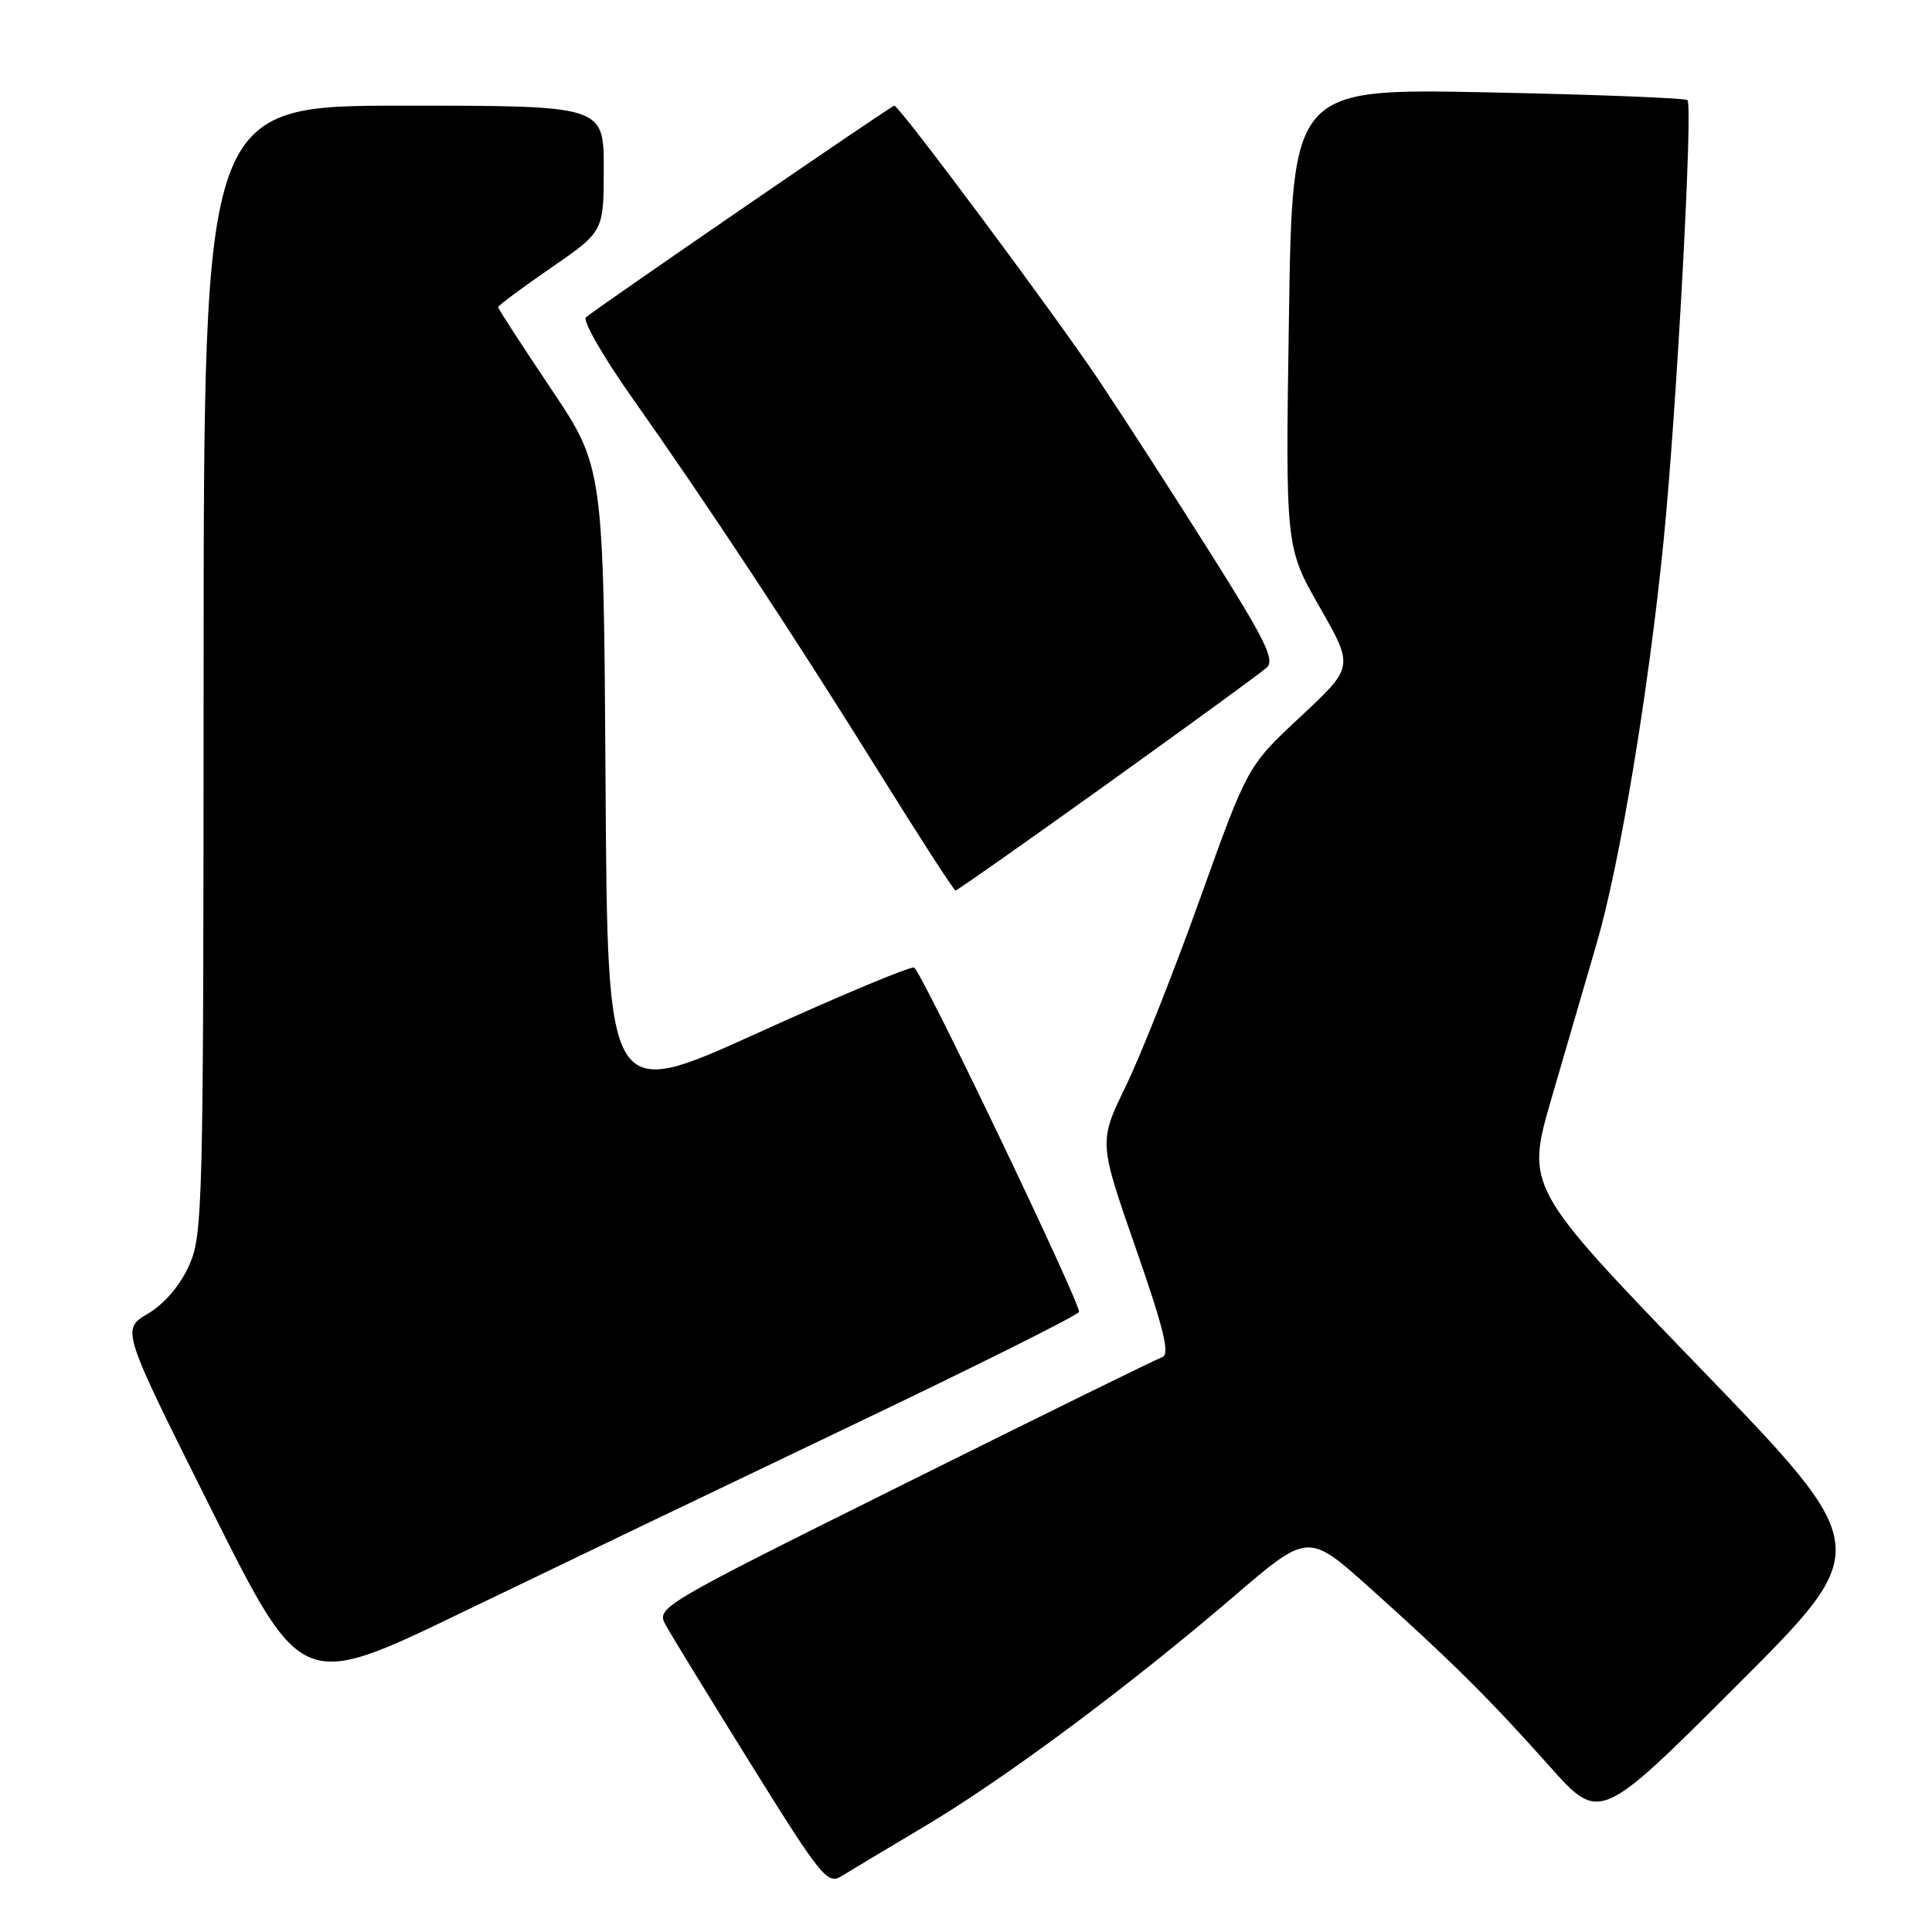 <?xml version="1.0" encoding="UTF-8" standalone="no"?>
<!DOCTYPE svg PUBLIC "-//W3C//DTD SVG 1.1//EN" "http://www.w3.org/Graphics/SVG/1.1/DTD/svg11.dtd" >
<svg xmlns="http://www.w3.org/2000/svg" xmlns:xlink="http://www.w3.org/1999/xlink" version="1.1" viewBox="0 0 256 256">
 <g >
 <path fill="currentColor"
d=" M 122.50 242.01 C 133.09 235.72 149.53 223.50 163.42 211.59 C 173.33 203.09 173.33 203.09 181.38 210.29 C 192.21 219.99 197.36 225.10 205.29 234.00 C 211.96 241.50 211.96 241.50 230.15 223.32 C 248.34 205.15 248.34 205.15 225.24 181.23 C 202.15 157.31 202.15 157.31 205.62 145.41 C 207.53 138.86 210.21 129.68 211.57 125.00 C 214.64 114.48 218.48 91.35 220.45 71.50 C 222.17 54.24 224.34 14.01 223.60 13.27 C 223.33 12.99 211.44 12.53 197.18 12.24 C 171.25 11.71 171.25 11.71 170.79 42.11 C 170.33 72.50 170.33 72.50 174.86 80.44 C 179.39 88.37 179.39 88.37 172.35 94.94 C 165.31 101.50 165.31 101.50 159.04 119.00 C 155.60 128.62 151.16 139.83 149.18 143.91 C 145.59 151.31 145.59 151.31 150.48 165.35 C 154.24 176.15 155.05 179.48 154.00 179.83 C 153.26 180.08 137.86 187.64 119.79 196.64 C 87.20 212.85 86.94 213.01 88.21 215.33 C 88.92 216.63 94.00 224.92 99.50 233.76 C 108.82 248.74 109.64 249.75 111.50 248.60 C 112.60 247.92 117.55 244.95 122.50 242.01 Z  M 112.73 188.94 C 129.36 181.00 142.97 174.20 142.98 173.83 C 143.02 172.36 122.01 128.50 121.12 128.21 C 120.60 128.03 111.25 131.94 100.34 136.90 C 80.50 145.91 80.50 145.91 80.24 103.90 C 79.98 61.90 79.98 61.90 72.99 51.48 C 69.15 45.75 66.00 40.90 66.00 40.70 C 66.00 40.49 69.15 38.15 73.00 35.50 C 80.00 30.67 80.00 30.67 80.00 22.34 C 80.00 14.00 80.00 14.00 53.50 14.00 C 27.00 14.00 27.00 14.00 26.98 88.75 C 26.96 160.46 26.88 163.67 25.02 167.76 C 23.83 170.38 21.74 172.81 19.58 174.08 C 16.07 176.16 16.07 176.16 28.02 200.04 C 39.97 223.92 39.97 223.92 61.23 213.65 C 72.93 208.00 96.10 196.88 112.73 188.94 Z  M 146.75 103.84 C 157.61 96.05 167.11 89.13 167.85 88.46 C 168.96 87.45 167.65 84.79 160.44 73.37 C 155.63 65.74 148.99 55.45 145.68 50.50 C 139.80 41.71 119.17 14.00 118.50 14.00 C 118.11 14.00 78.93 40.90 77.64 42.05 C 77.17 42.47 79.91 47.25 83.73 52.66 C 93.80 66.92 105.24 84.27 116.43 102.25 C 121.82 110.91 126.40 118.00 126.61 118.00 C 126.82 118.00 135.88 111.63 146.75 103.84 Z "/>
</g>
</svg>